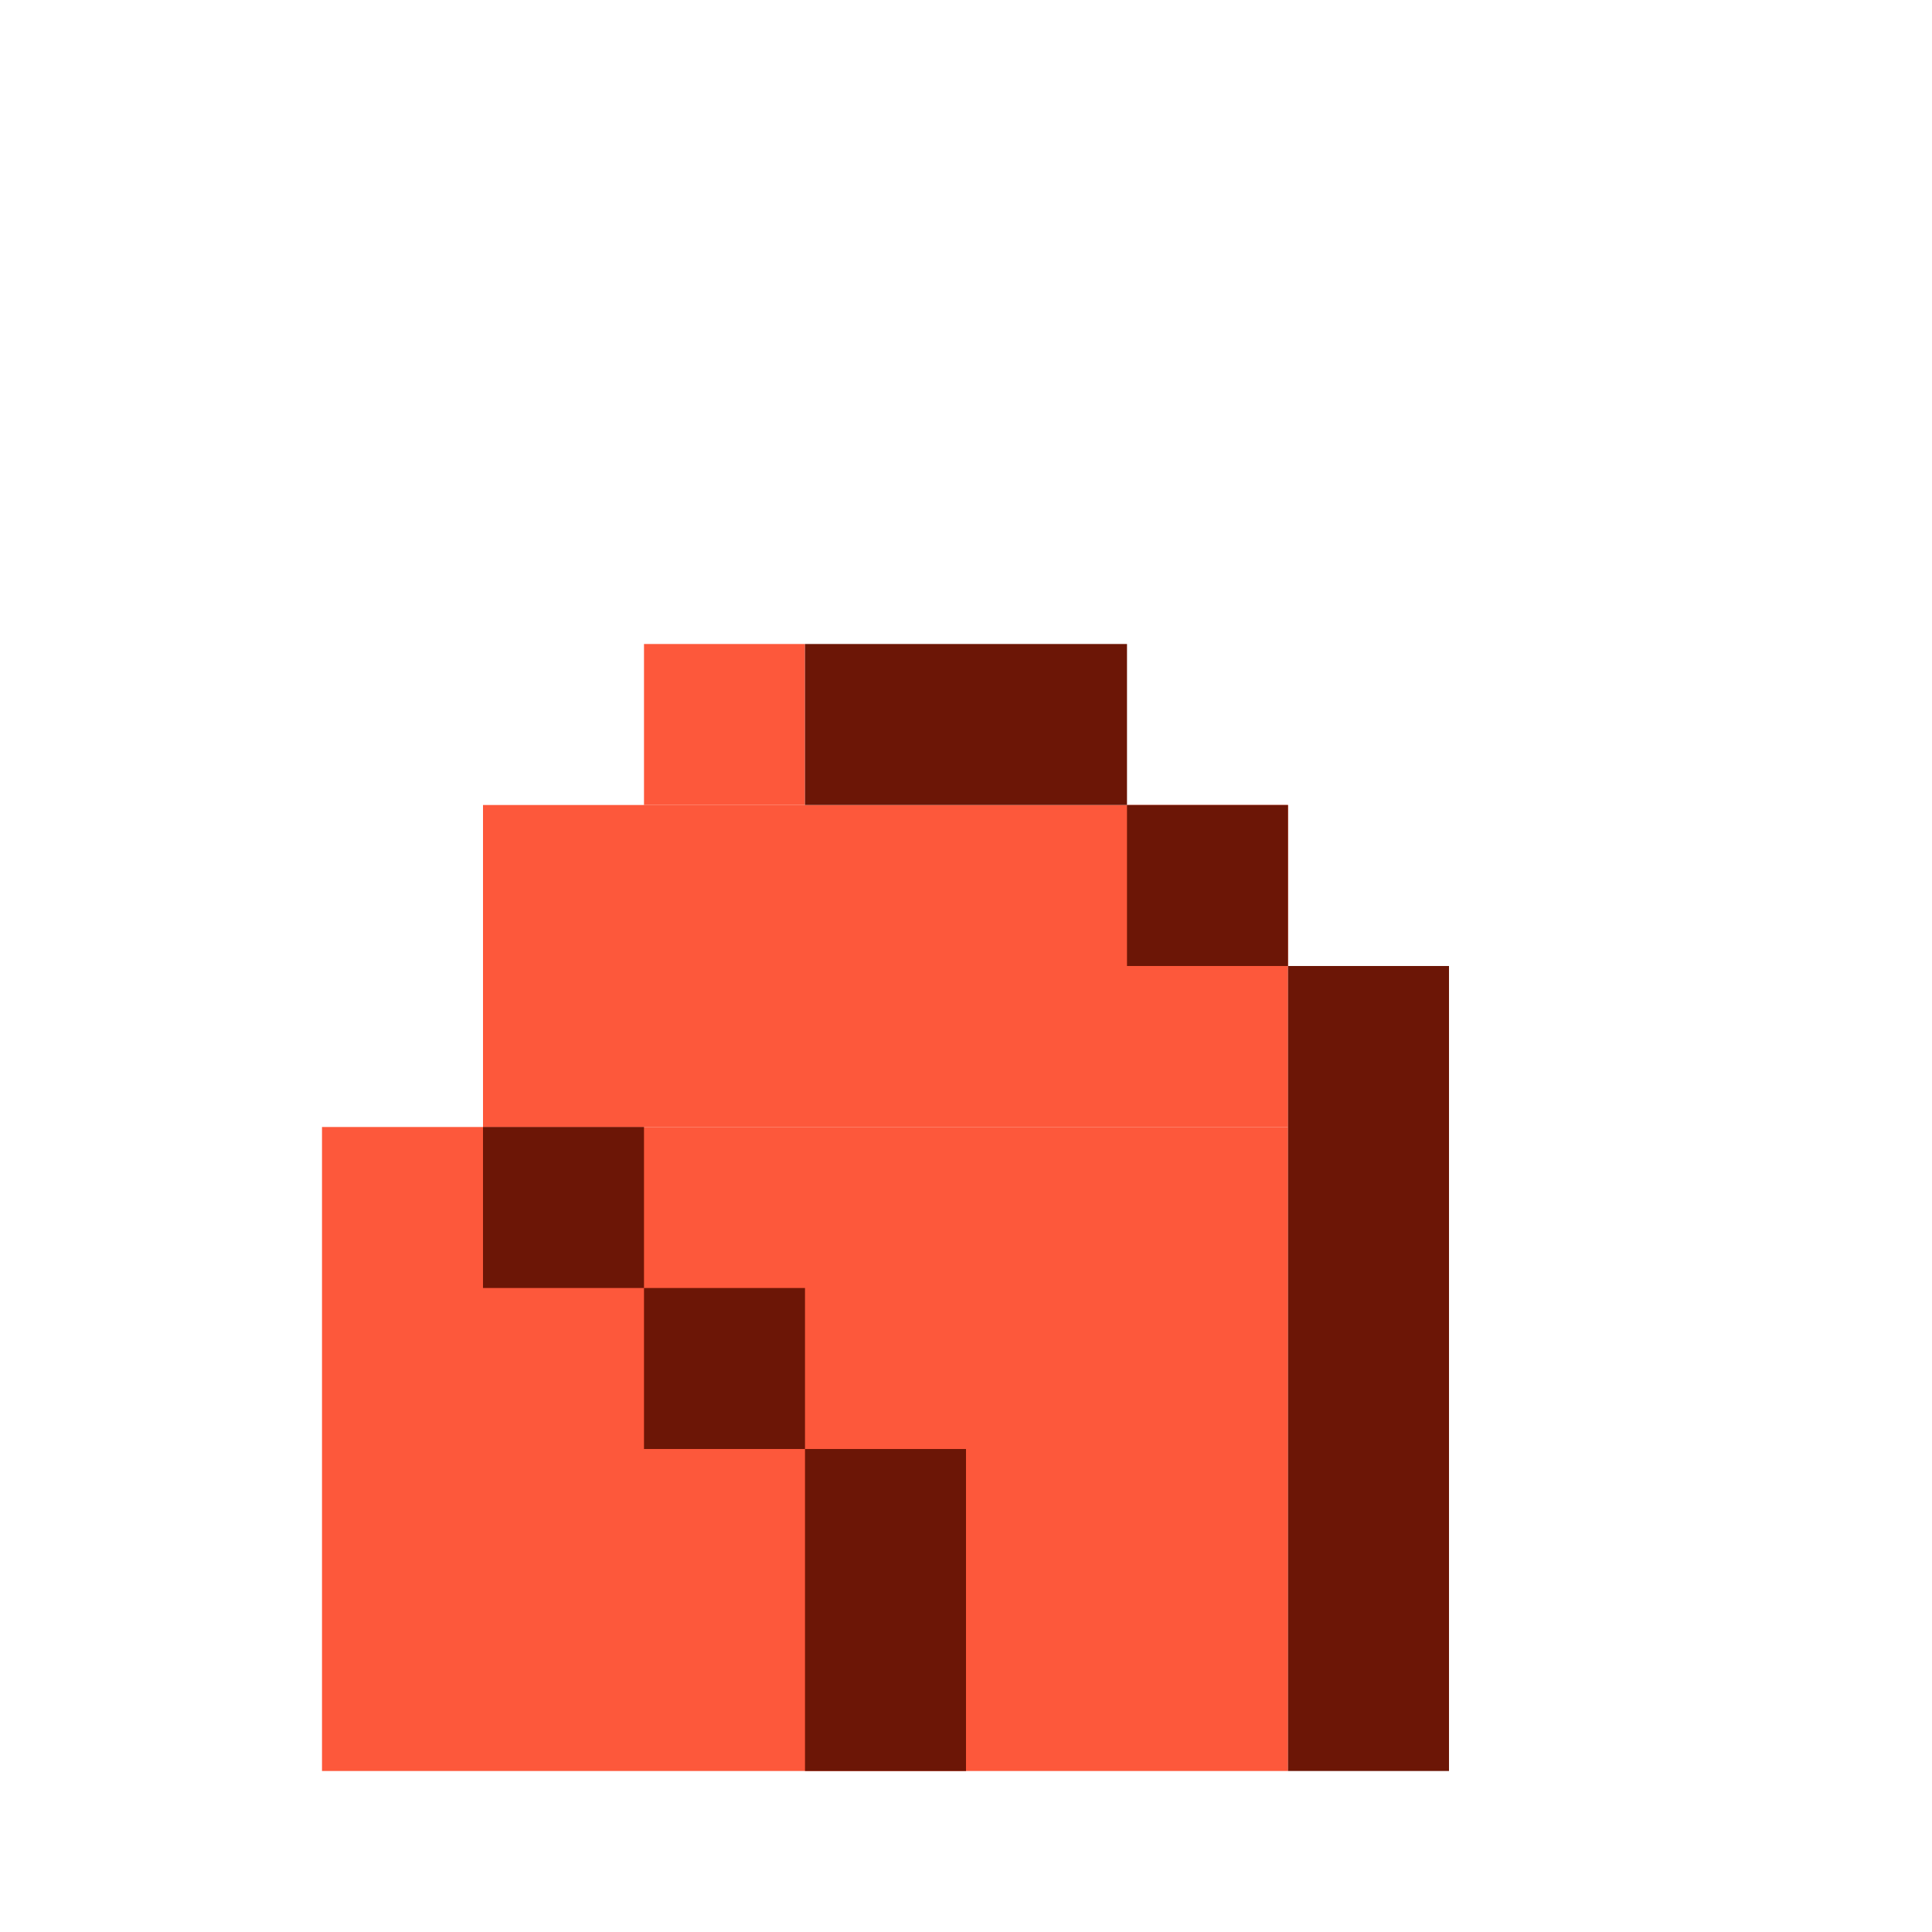 <svg viewBox="0 0 120 120" xmlns="http://www.w3.org/2000/svg" xmlns:svg="http://www.w3.org/2000/svg">
  <rect x="20" y="70" width="60" height="40" fill="#FD583B"/>
  <rect x="30" y="50" width="50" height="20" fill="#FD583B"/>
  <rect x="40" y="40" width="10" height="10" fill="#FD583B"/>
  <rect x="50" y="40" width="20" height="10" fill="#6c1606"/>
  <rect x="70" y="50" width="10" height="10" fill="#6c1606"/>
  <rect x="80" y="60" width="10" height="50" fill="#6c1606"/>
  <rect x="30" y="70" width="10" height="10" fill="#6c1606"/>
  <rect x="40" y="80" width="10" height="10" fill="#6c1606"/>
  <rect x="50" y="90" width="10" height="20" fill="#6c1606"/>
</svg>
